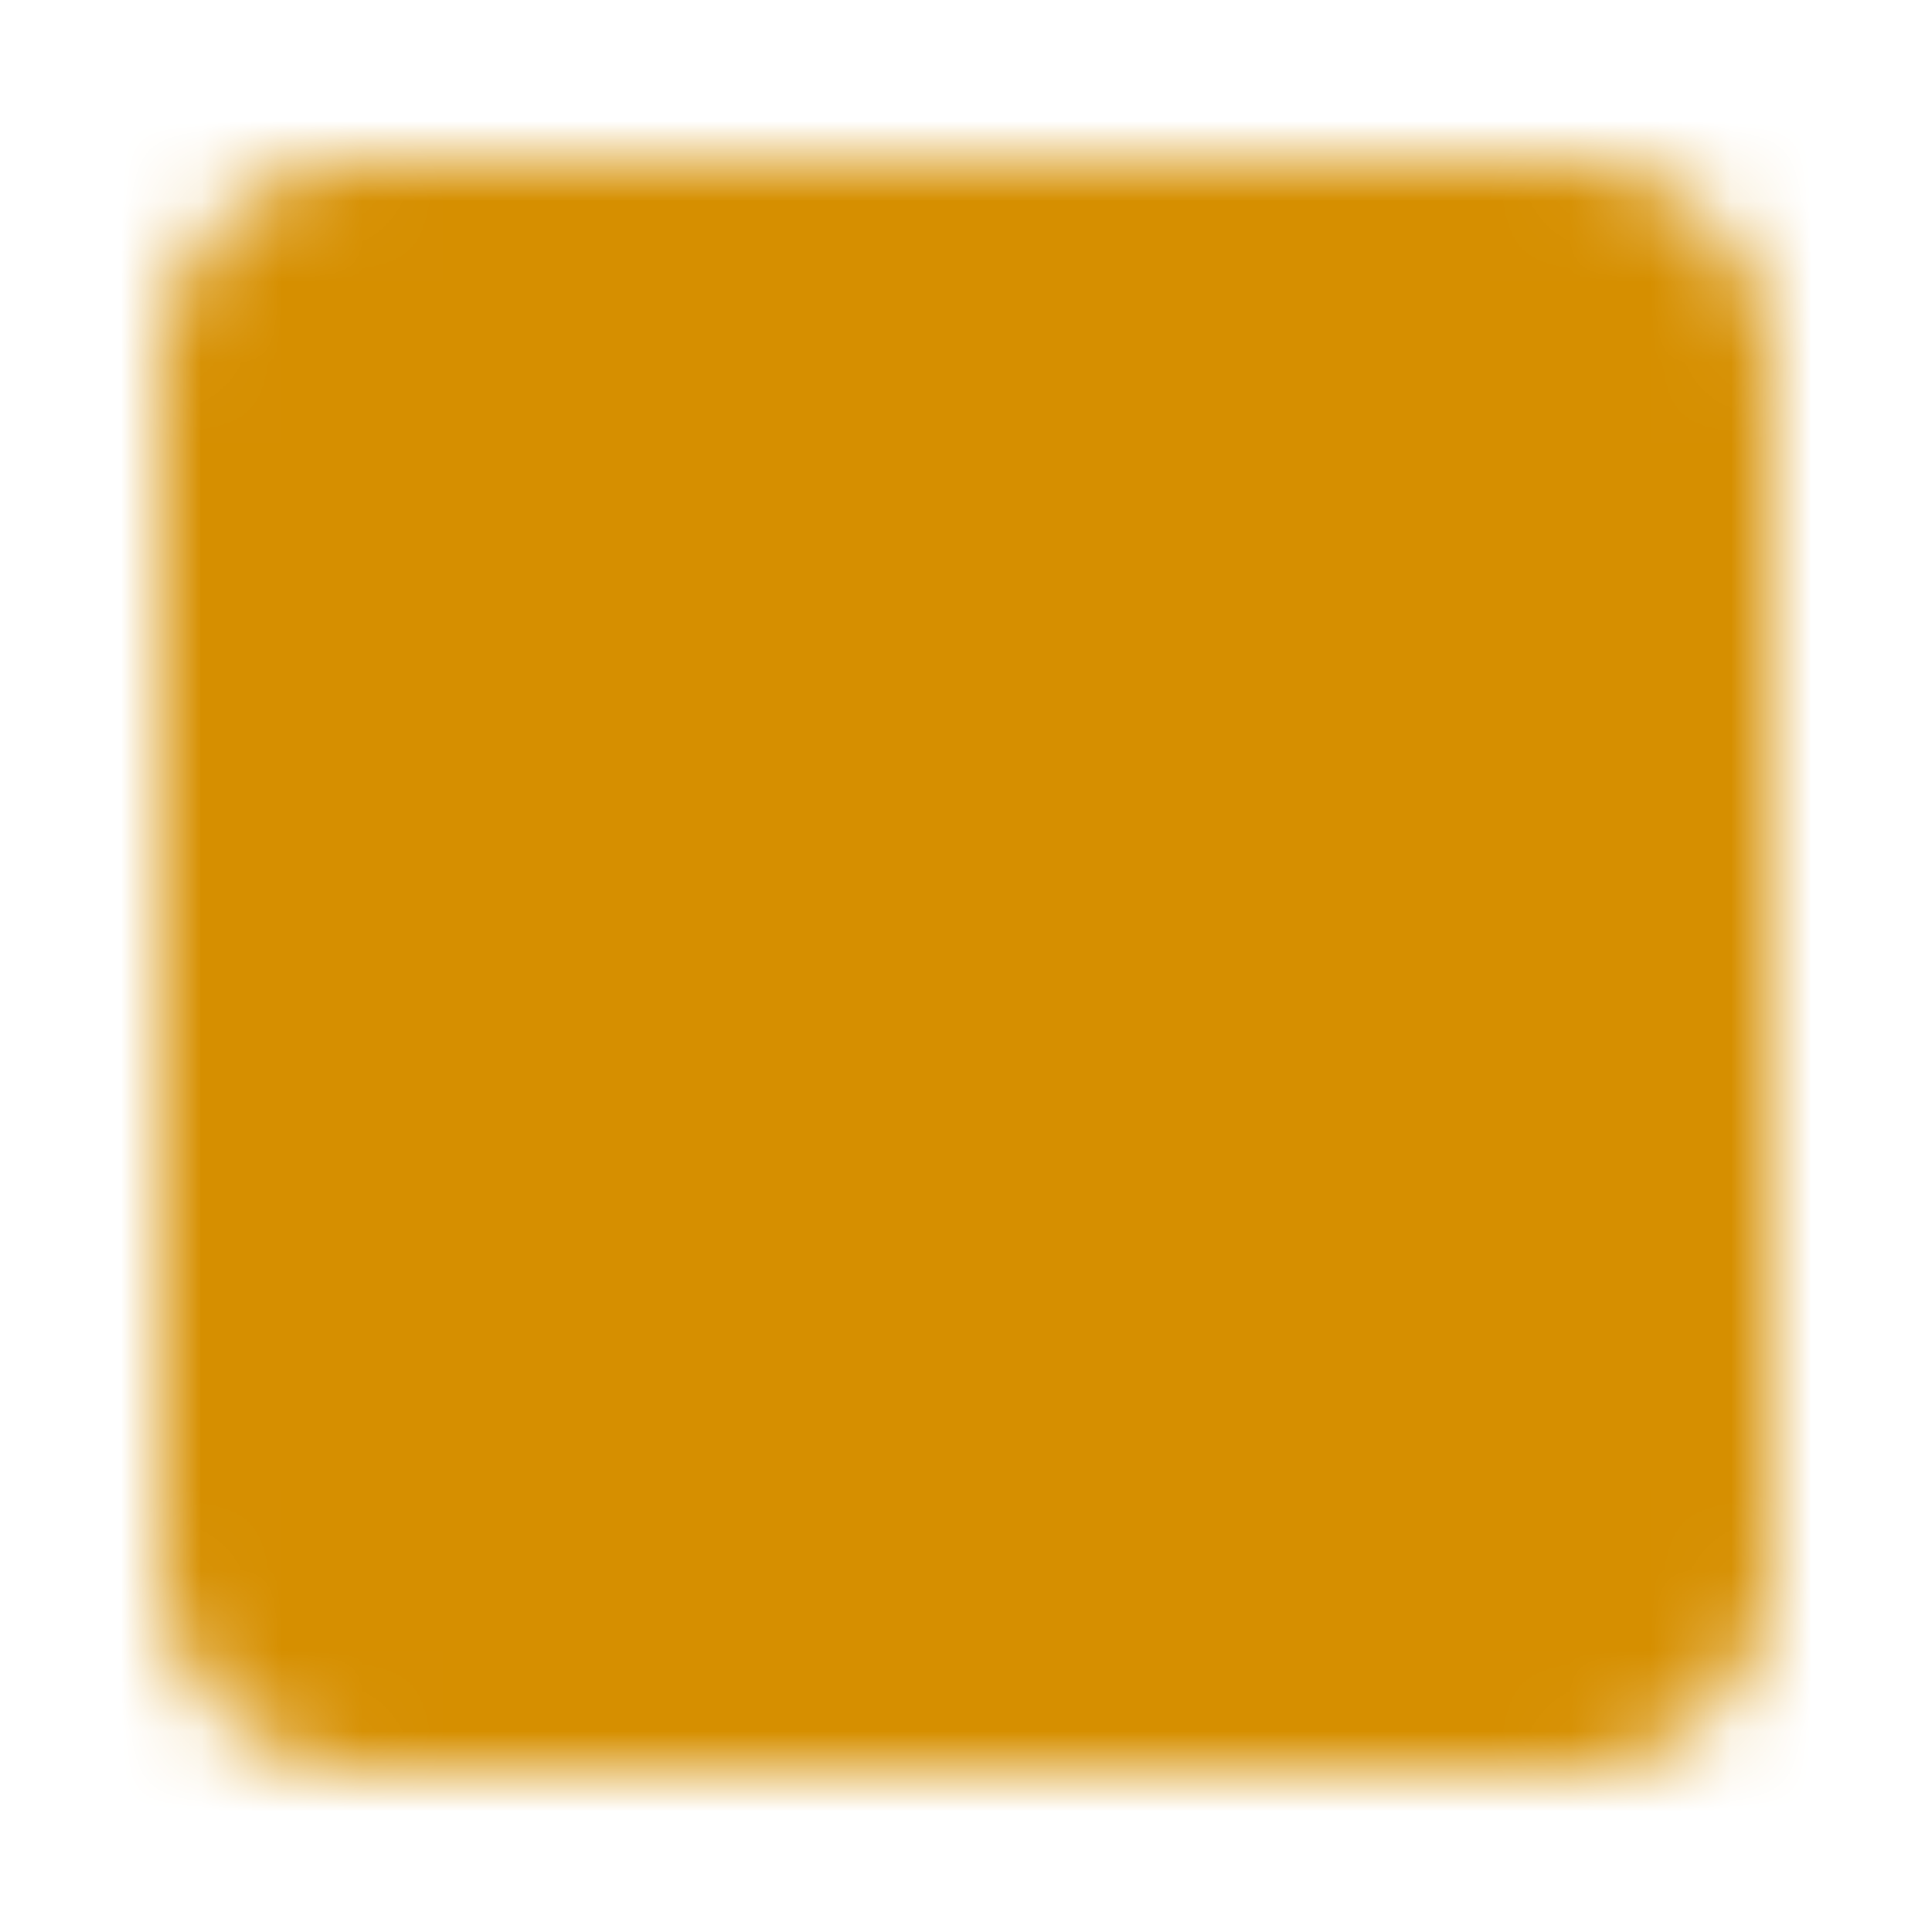 <svg width="24" height="24" viewBox="0 0 24 24" fill="none" xmlns="http://www.w3.org/2000/svg">
<mask id="mask0_406_4009" style="mask-type:luminance" maskUnits="userSpaceOnUse" x="2" y="2" width="20" height="20">
<path d="M4.5 3H19.5C20.328 3 21 3.672 21 4.5V19.5C21 20.328 20.328 21 19.5 21H4.5C3.672 21 3 20.328 3 19.5V4.5C3 3.672 3.672 3 4.5 3Z" fill="white" stroke="white" stroke-width="2" stroke-linejoin="round"/>
<path d="M12.563 9.189L10.144 6.77C9.89 6.518 9.547 6.376 9.188 6.376C8.83 6.376 8.486 6.518 8.232 6.77L6.769 8.233C6.517 8.487 6.375 8.831 6.375 9.189C6.375 9.548 6.517 9.891 6.769 10.146L9.188 12.564M9.751 8.627L10.876 7.502M15.376 14.252L16.501 13.127M14.813 11.439L17.232 13.858C17.761 14.387 17.761 15.242 17.232 15.77L15.77 17.233C15.241 17.762 14.386 17.762 13.857 17.233L11.438 14.814M13.688 8.064L15.938 10.314M17.161 9.083C17.459 8.786 17.626 8.383 17.626 7.962C17.626 7.542 17.459 7.138 17.161 6.841C16.864 6.544 16.461 6.376 16.04 6.376C15.62 6.376 15.216 6.543 14.919 6.841L7.412 14.35C7.281 14.48 7.185 14.64 7.131 14.816L6.388 17.264C6.373 17.313 6.372 17.365 6.384 17.414C6.397 17.463 6.422 17.508 6.458 17.544C6.494 17.58 6.539 17.605 6.588 17.618C6.638 17.63 6.689 17.629 6.738 17.614L9.187 16.872C9.363 16.818 9.523 16.722 9.653 16.592L17.161 9.083Z" stroke="#09090B" stroke-linecap="round" stroke-linejoin="round"/>
</mask>
<g mask="url(#mask0_406_4009)">
<path d="M24 0H0V24H24V0Z" fill="#D68F00"/>
</g>
</svg>
